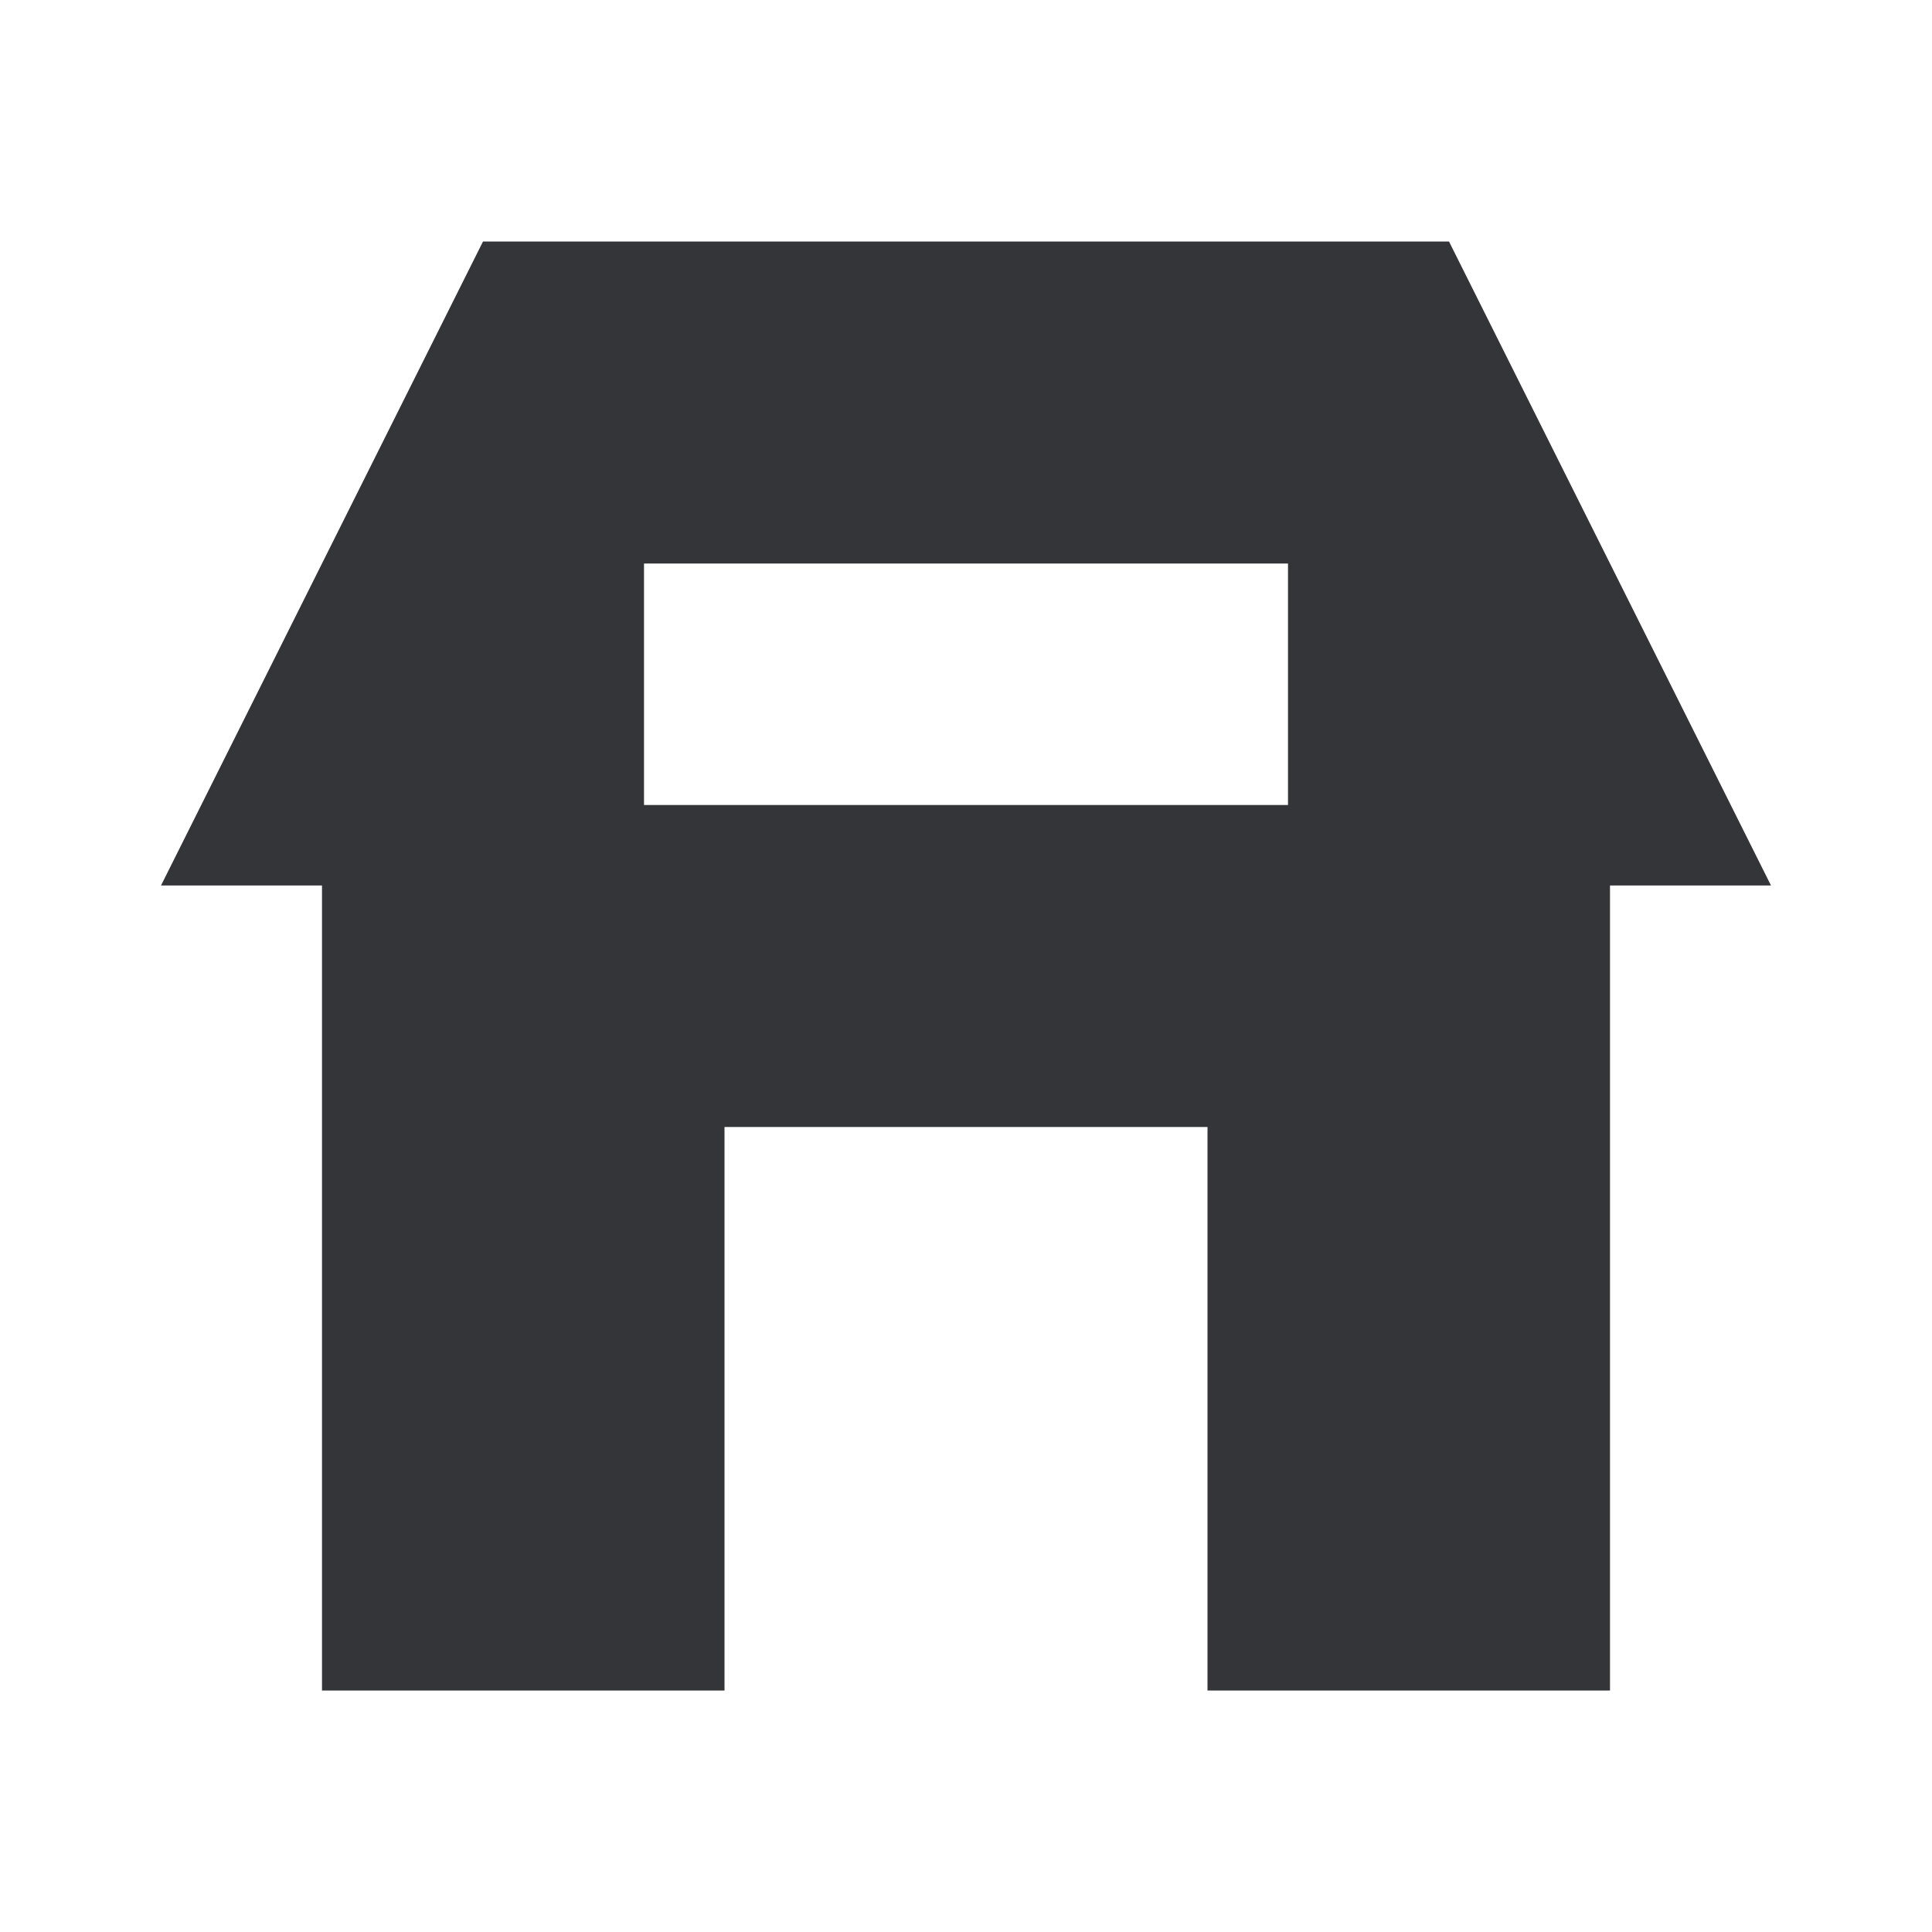 <svg
                    width="24"
                    height="24"
                    viewBox="0 0 24 24"
                    fill="#343538"
                    xmlns="http://www.w3.org/2000/svg"
                    size="24"
                    class="e-1bvo66g"
                    aria-hidden="true"
                  >
                    <path
                      fill-rule="evenodd"
                      clip-rule="evenodd"
                      d="M18 3H6l-4 8h2v10h5v-7h6v7h5V11h2zM8 7h8v3H8z"
                    ></path>
                  </svg>